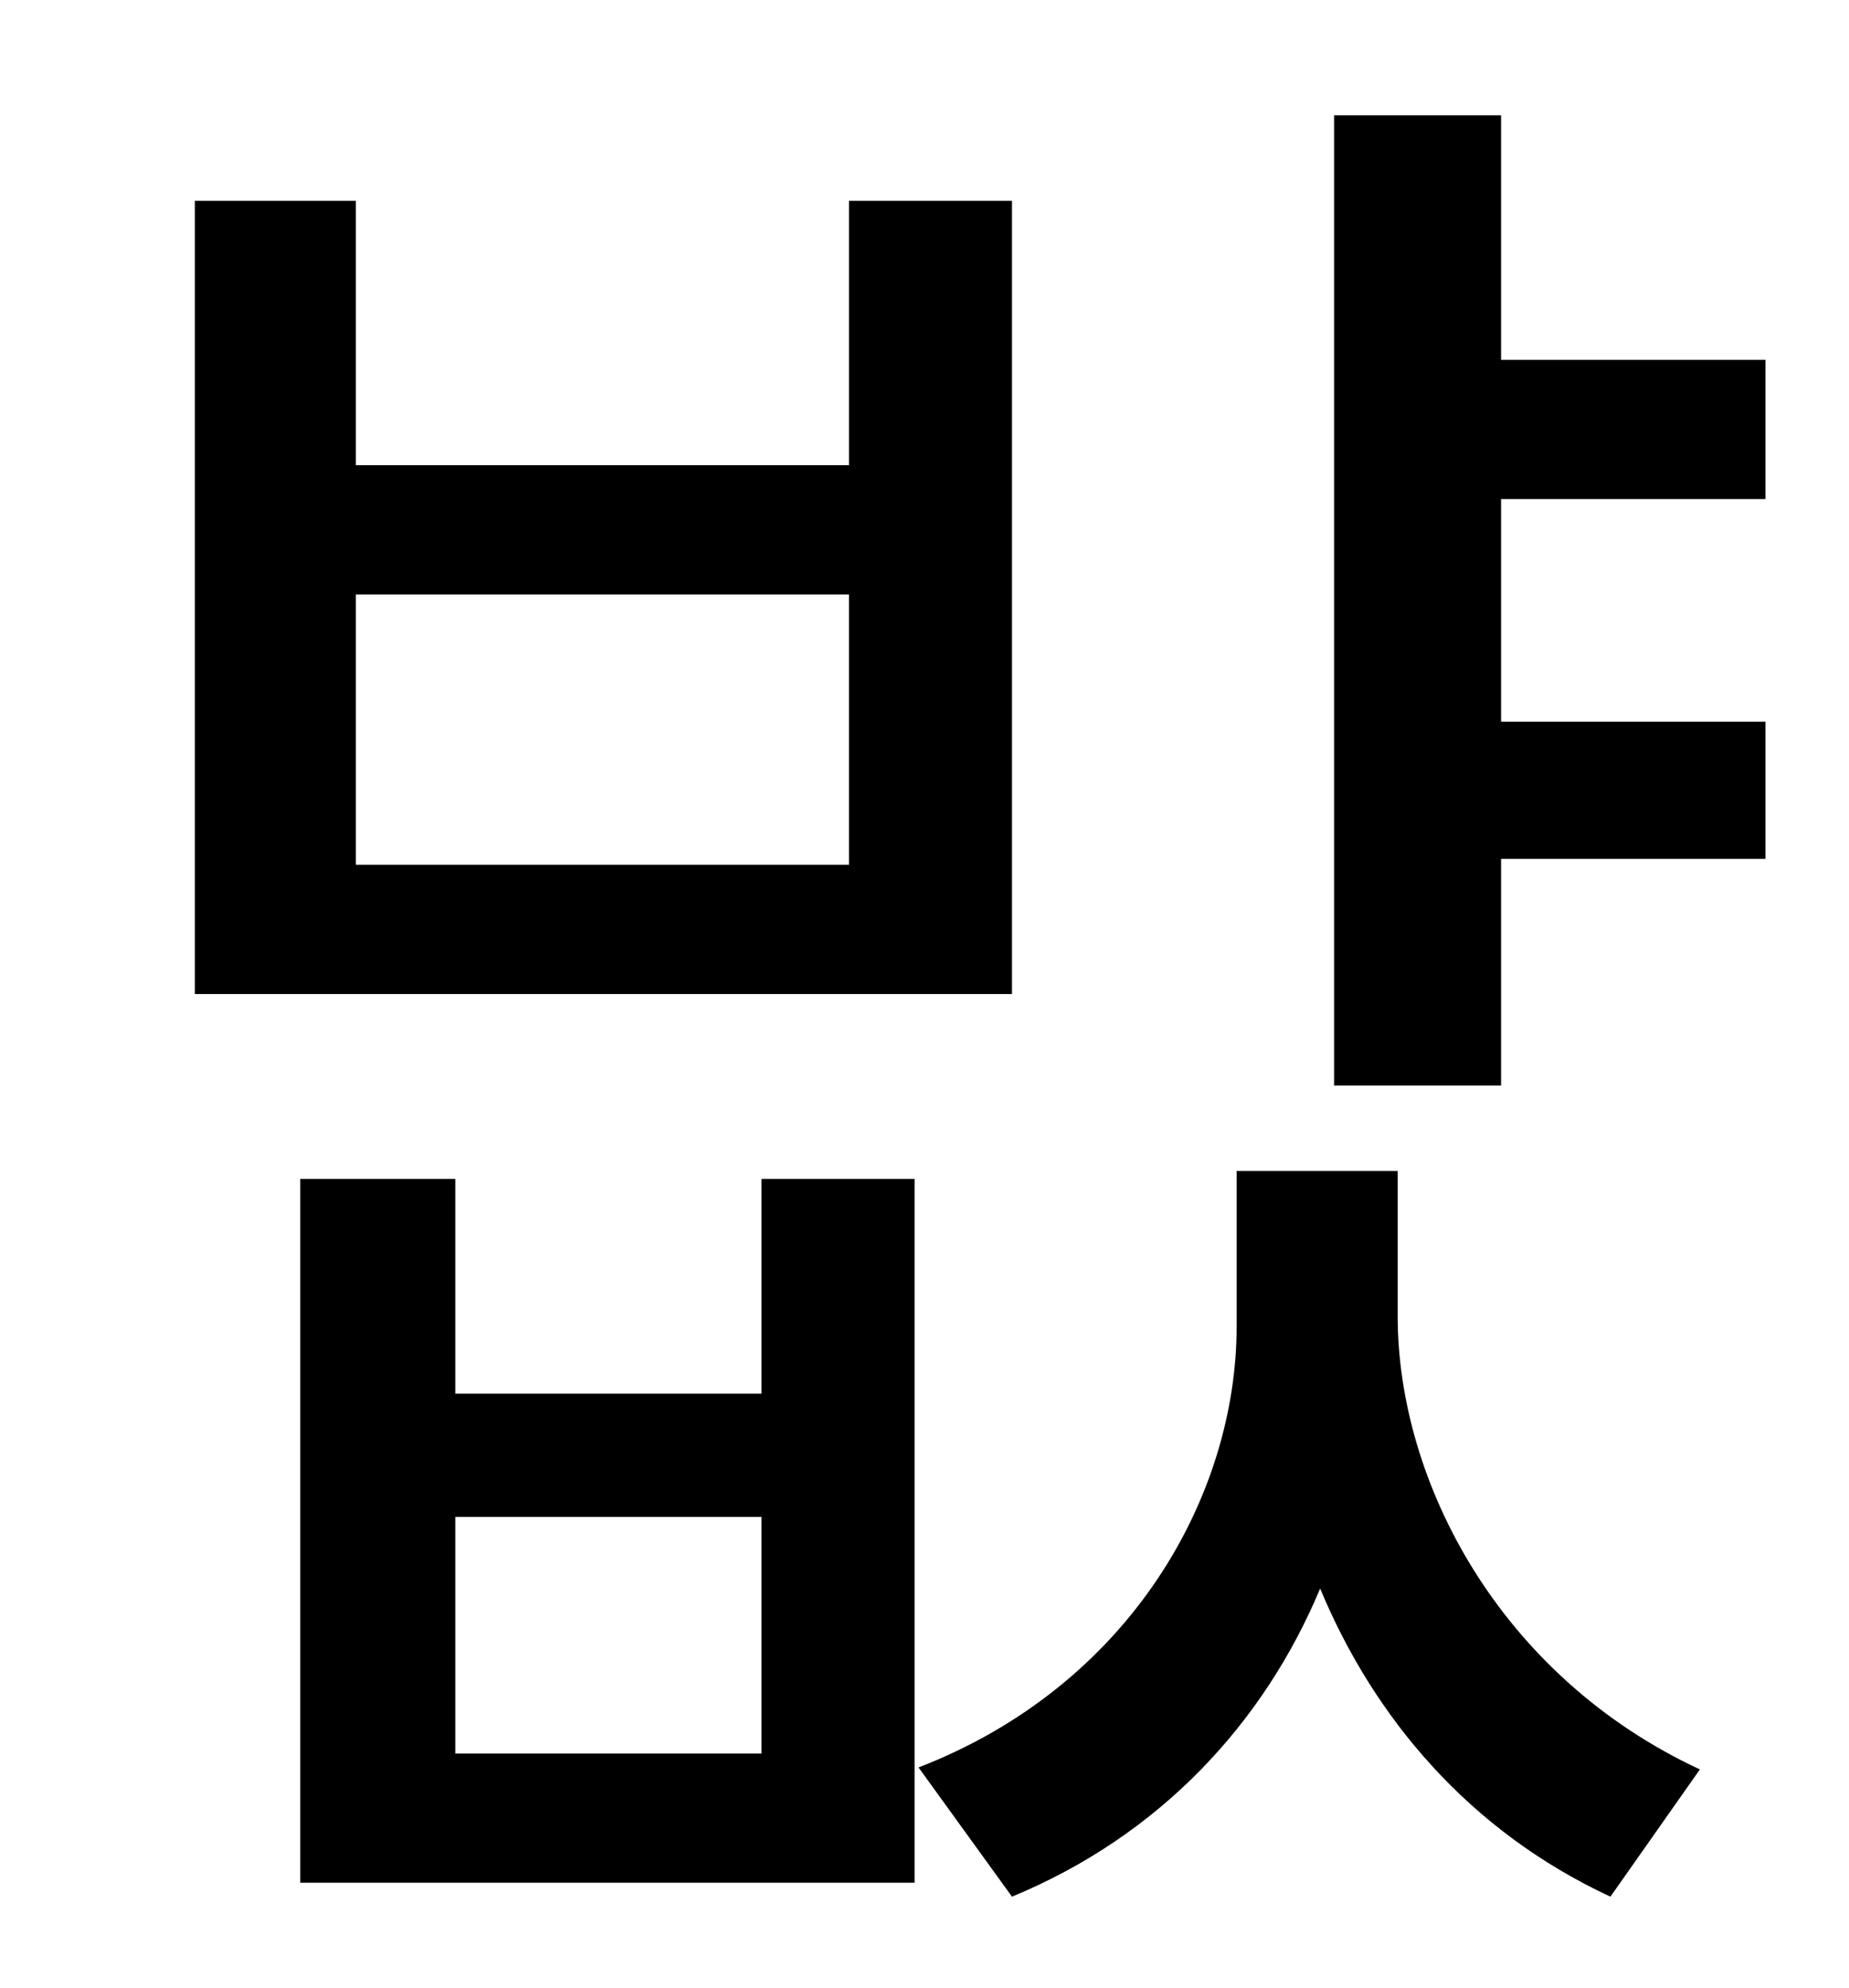 <?xml version="1.0" standalone="no"?>
<!DOCTYPE svg PUBLIC "-//W3C//DTD SVG 1.1//EN" "http://www.w3.org/Graphics/SVG/1.1/DTD/svg11.dtd" >
<svg xmlns="http://www.w3.org/2000/svg" xmlns:xlink="http://www.w3.org/1999/xlink" version="1.1" viewBox="-10 0 930 1000">
   <path fill="currentColor"
d="M417 435v-136h-248v136h248zM499 101v399h-411v-399h81v133h248v-133h82zM373 882v-119h-154v119h154zM373 701v-108h77v354h-309v-354h78v108h154zM693 589v73c0 83 51 181 152 228l-45 64c-71 -33 -119 -90 -146 -155c-28 67 -80 124 -155 155l-47 -65
c106 -41 160 -136 160 -222v-78h81zM878 251h-133v112h133v69h-133v114h-84v-488h84v123h133v70z" />
</svg>
